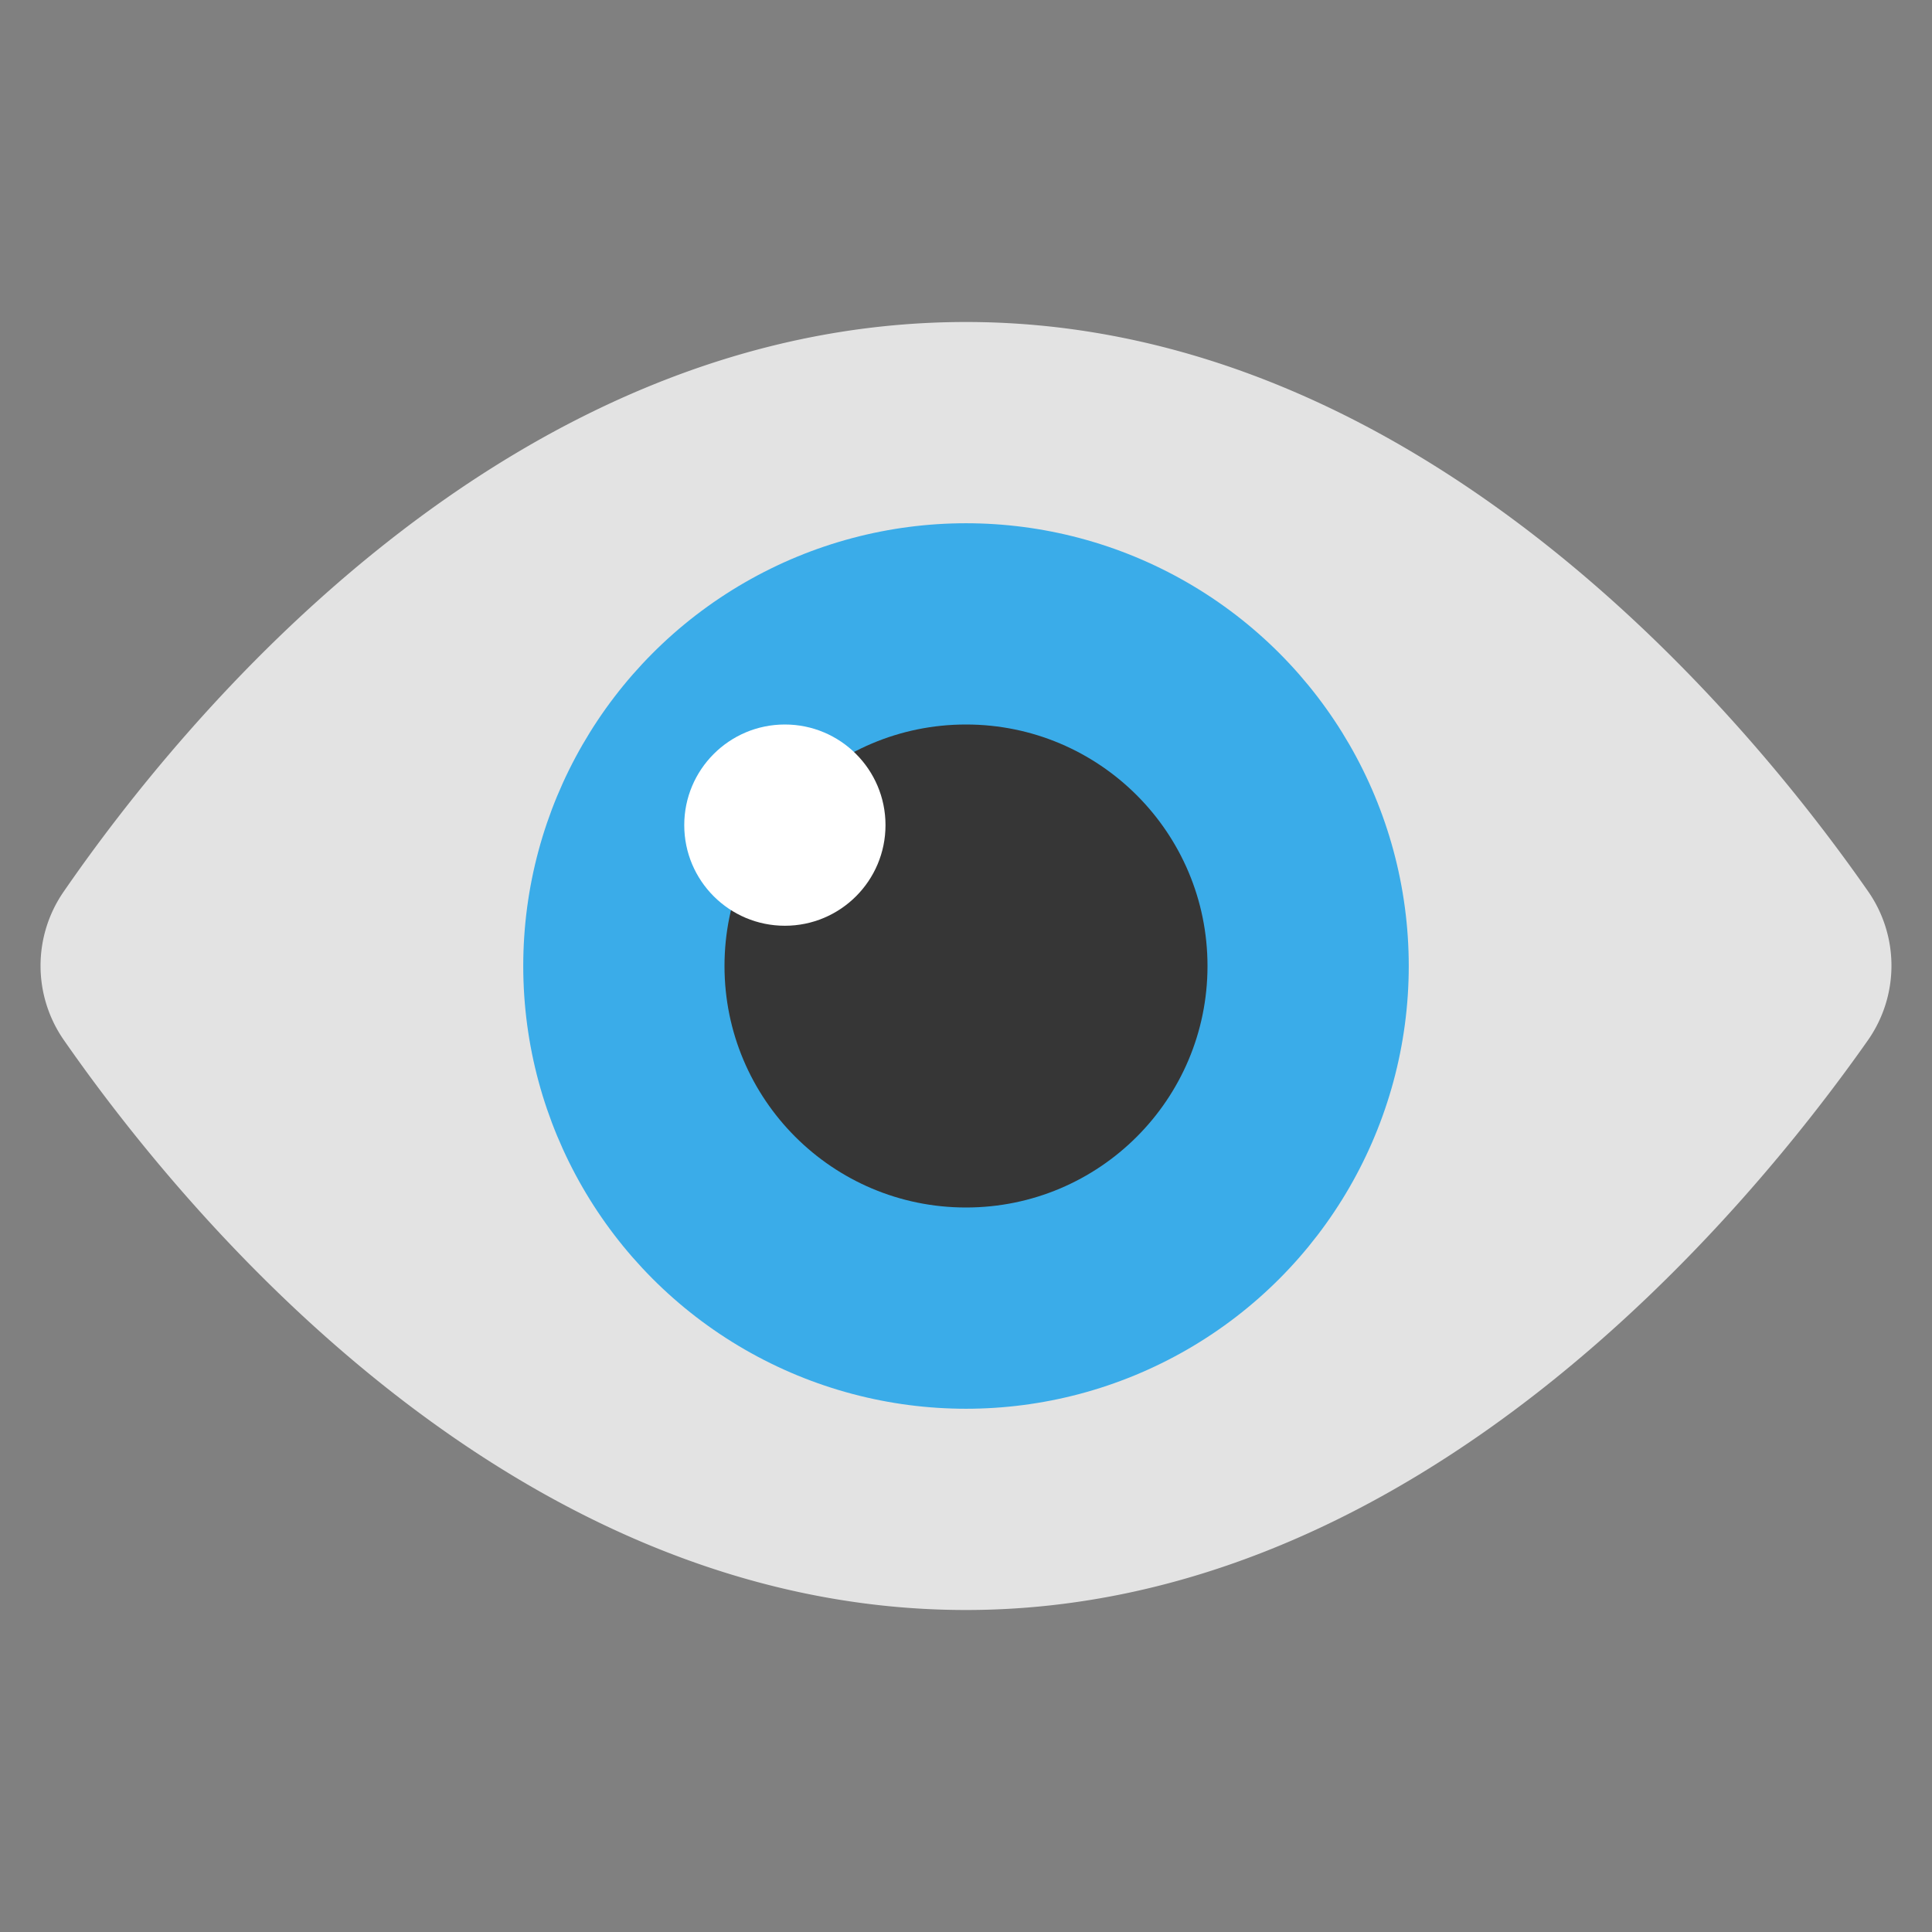 <svg xmlns="http://www.w3.org/2000/svg" height="48" width="48" viewBox="0 0 48 48"><rect x="0" y="0" width="48" height="48" fill="#808080" stroke="none"/><title>view</title><g class="nc-icon-wrapper"><path d="M46.424,22.162C43.458,17.9,35.336,8,24,8,12.565,8,4.5,17.911,1.566,22.176a3.235,3.235,0,0,0,.009,3.648h0C4.537,30.087,12.65,40,24,40c11.246,0,19.42-9.9,22.414-14.164A3.228,3.228,0,0,0,46.424,22.162Z" fill="#e3e3e3"></path><circle cx="24" cy="24" r="11" fill="#3aace9"></circle><circle cx="24" cy="24" r="6" fill="#363636"></circle><circle cx="19.5" cy="20.5" r="2.5" fill="#fff"></circle></g></svg>